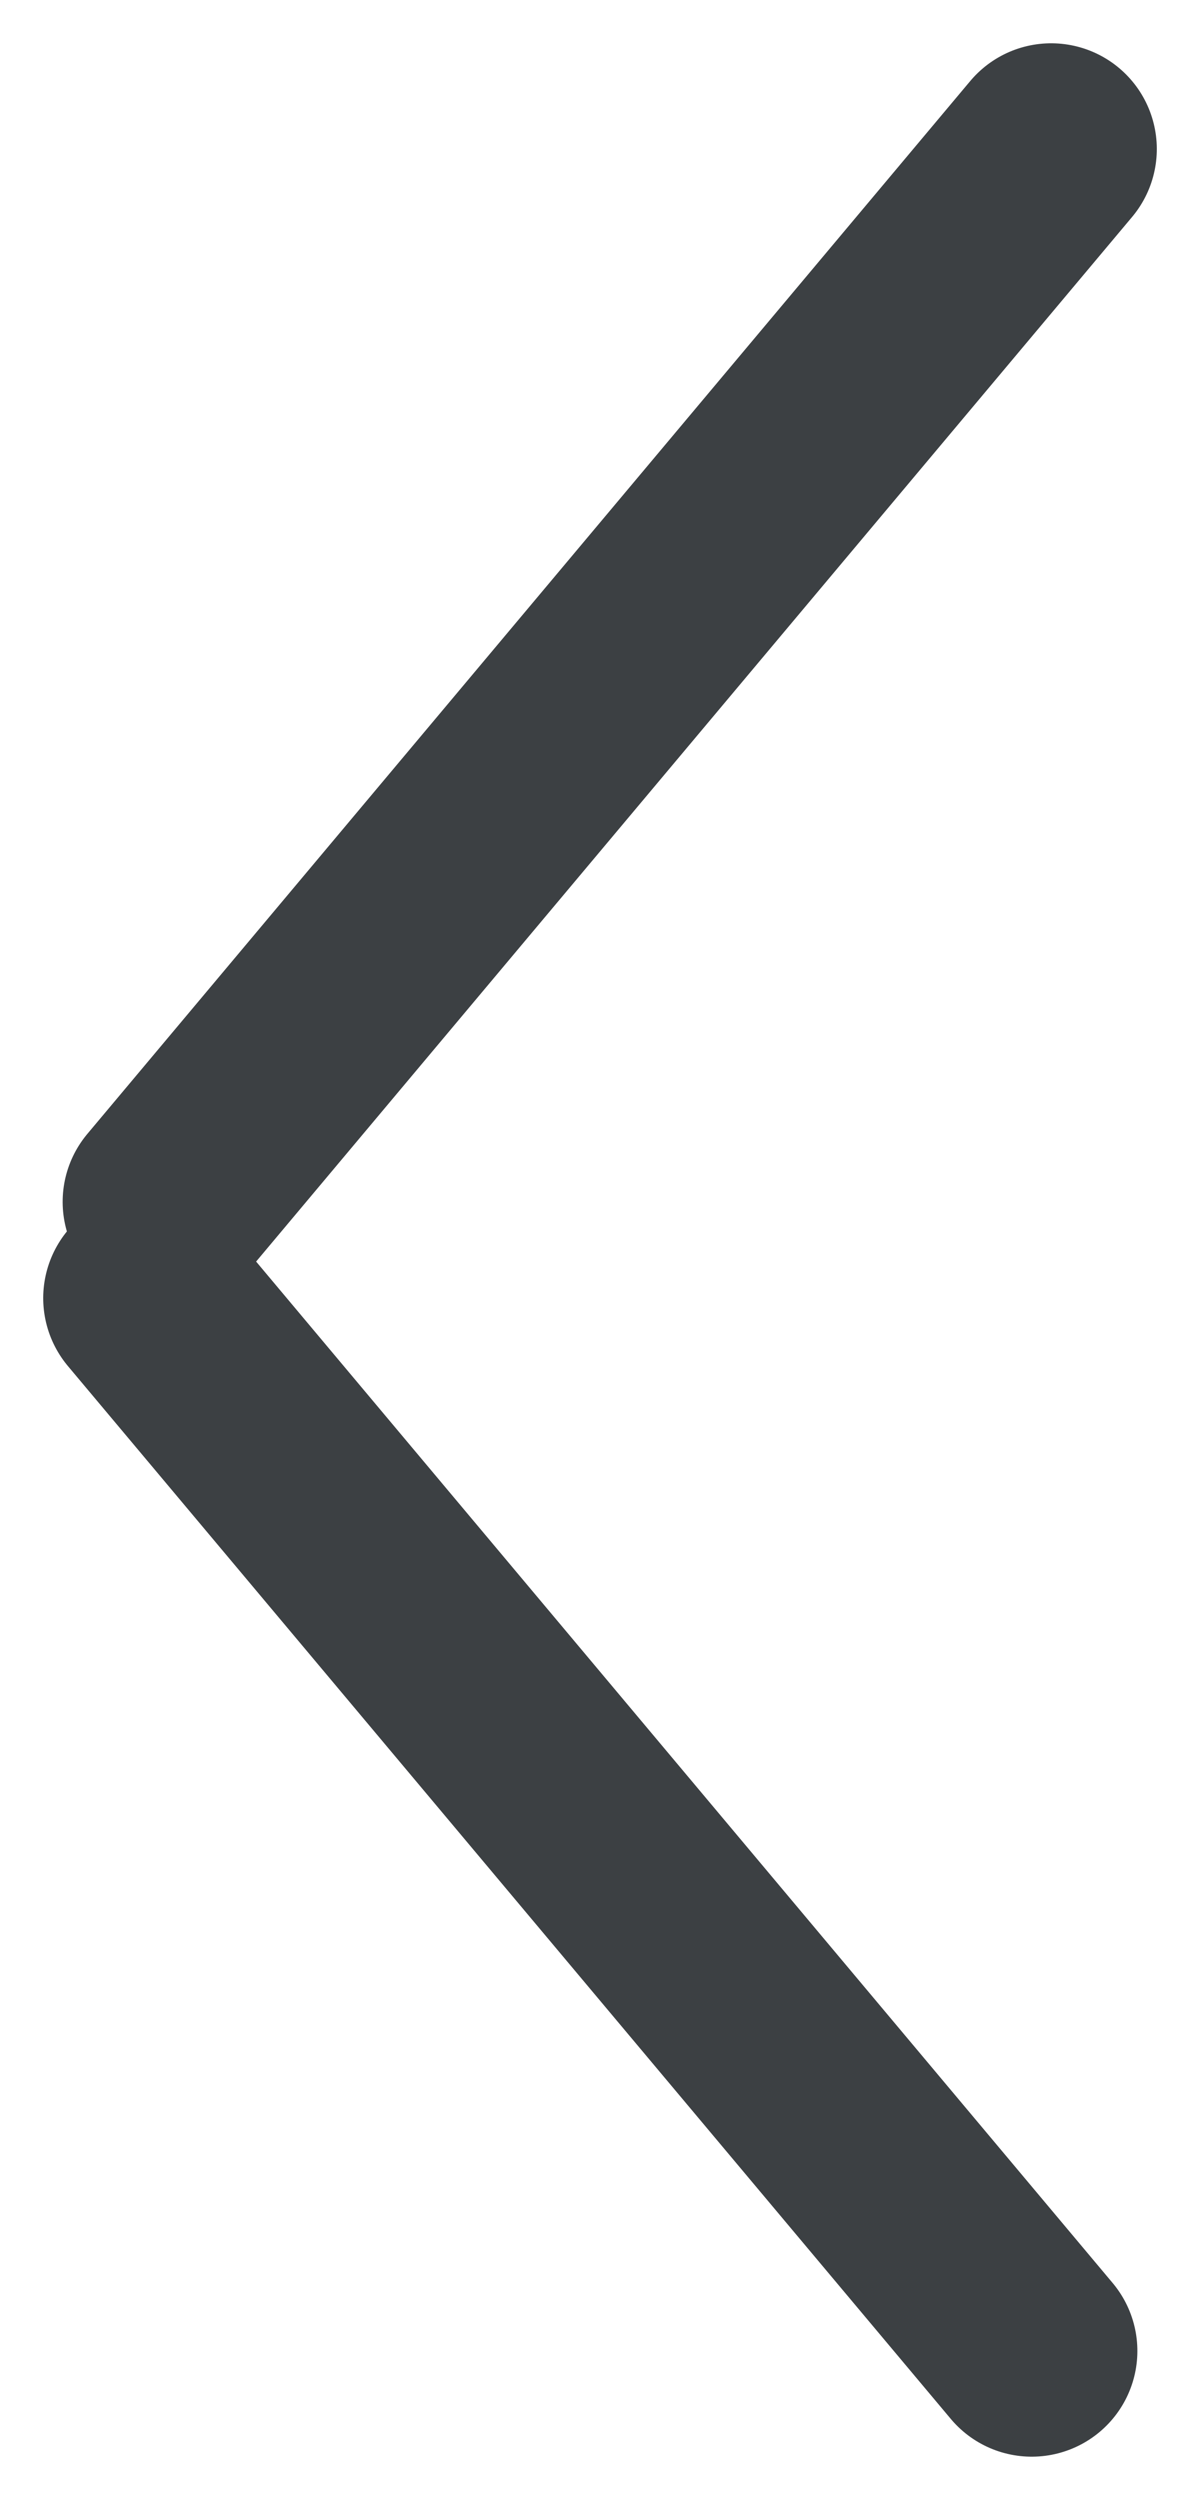 <svg xmlns="http://www.w3.org/2000/svg" width="11.358" height="23.646" viewBox="0 0 11.358 23.646">
  <g id="Group_101" data-name="Group 101" transform="translate(-450.457 -160.642)">
    <line id="Line_55" data-name="Line 55" x2="13" transform="translate(451.866 172.921) rotate(50)" fill="none" stroke="#3c4043" stroke-linecap="round" stroke-width="2"/>
    <line id="Line_56" data-name="Line 56" x2="13" transform="translate(452.05 172.01) rotate(-50)" fill="none" stroke="#3c4043" stroke-linecap="round" stroke-width="2"/>
  </g>
</svg>
